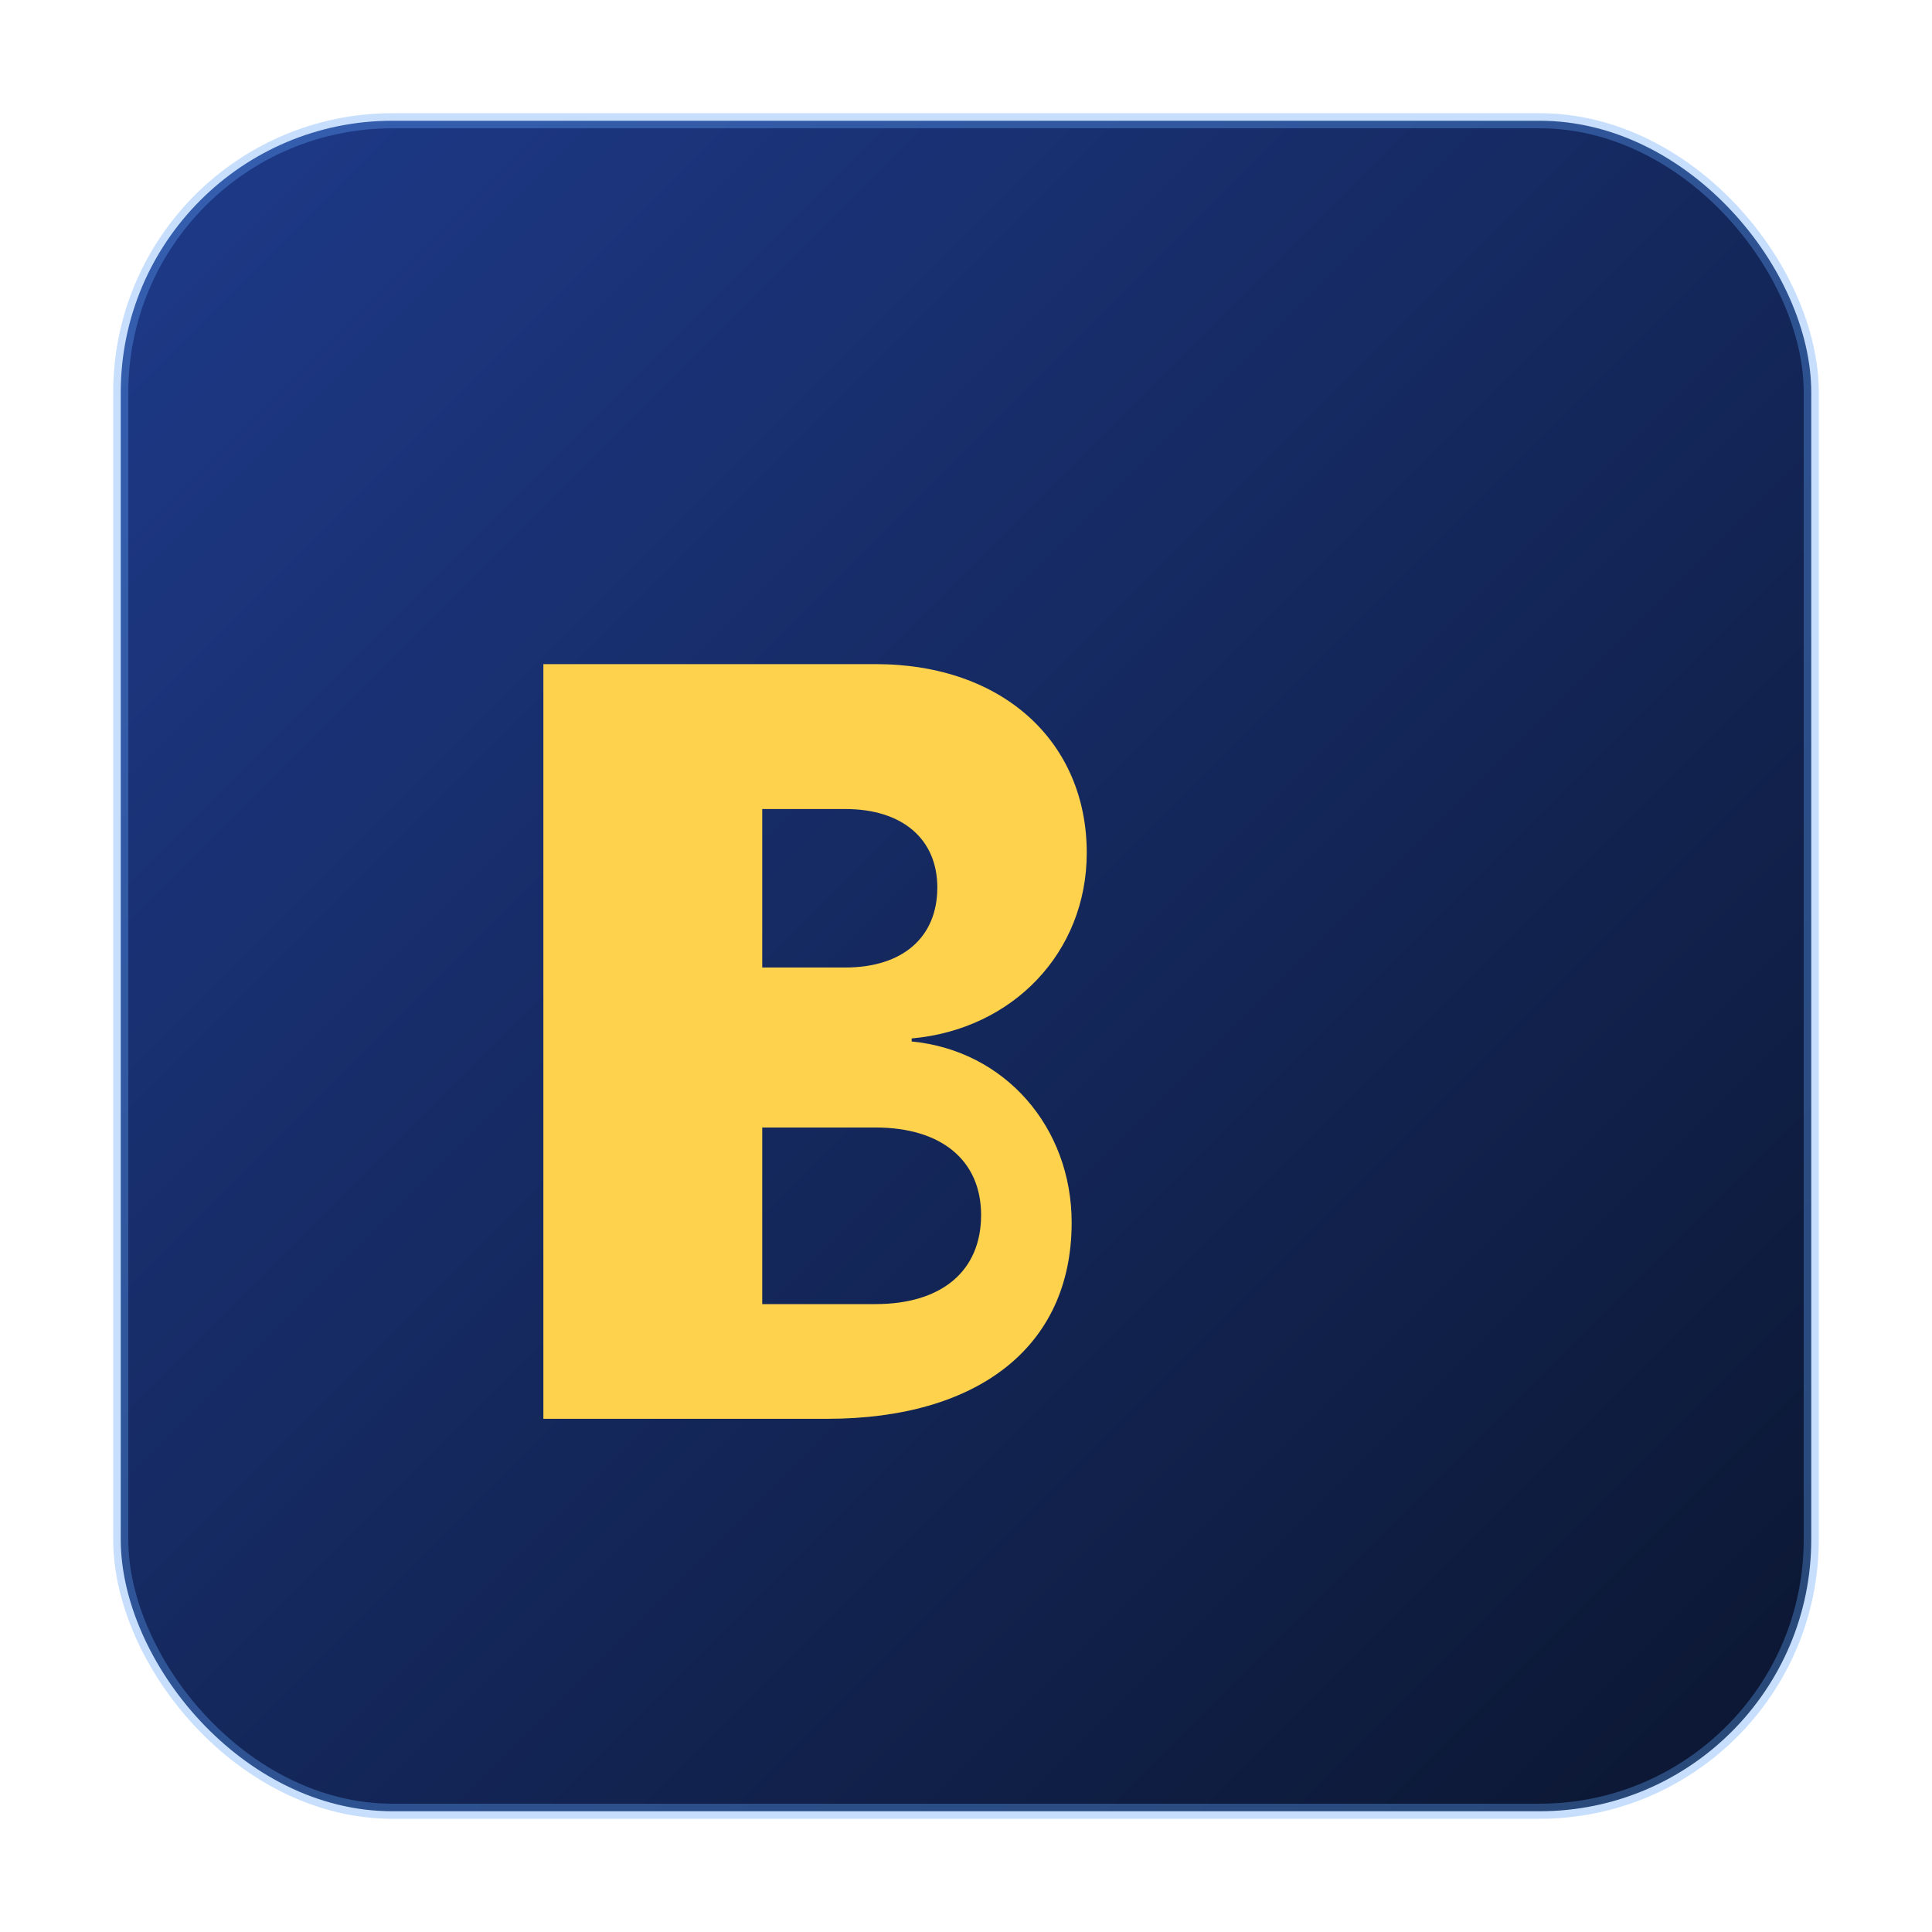 <svg xmlns="http://www.w3.org/2000/svg" width="512" height="512" viewBox="0 0 128 128" fill="none">
  <defs>
    <linearGradient id="g" x1="0" y1="0" x2="1" y2="1">
      <stop offset="0" stop-color="#1e3a8a"/>
      <stop offset="1" stop-color="#0b1630"/>
    </linearGradient>
  </defs>
  <rect x="8" y="8" width="112" height="112" rx="18" fill="url(#g)"/>
  <rect x="8" y="8" width="112" height="112" rx="18" fill="none" stroke="#60a5fa" stroke-opacity="0.35"/>
  <g fill="#ffd24d">
    <path d="M36 44h22c8.5 0 14 5.2 14 12.5 0 6.6-4.9 11.7-11.6 12.3V69c6.2.6 10.6 5.7 10.6 12 0 8.3-6.3 13-16.2 13H36V44zm14.5 20.1H56c3.8 0 6.1-2 6.1-5.3 0-3.2-2.3-5.2-6.1-5.2H50.5v10.5zm0 22.3H58c4.4 0 7-2.2 7-5.9 0-3.6-2.6-5.8-7-5.8h-7.5v11.7z"/>
    <path d="M72 44h22c8.5 0 14 5.2 14 12.5 0 6.6-4.9 11.7-11.6 12.3V69c6.2.6 10.6 5.7 10.6 12 0 8.3-6.3 13-16.2 13H72V44zm14.5 20.1H92c3.8 0 6.1-2 6.1-5.3 0-3.2-2.3-5.2-6.1-5.2h-5.5v10.5zm0 22.3H96c4.4 0 7-2.2 7-5.9 0-3.6-2.6-5.8-7-5.8h-9.5v11.7z" opacity="0.0"/>
  </g>
</svg>